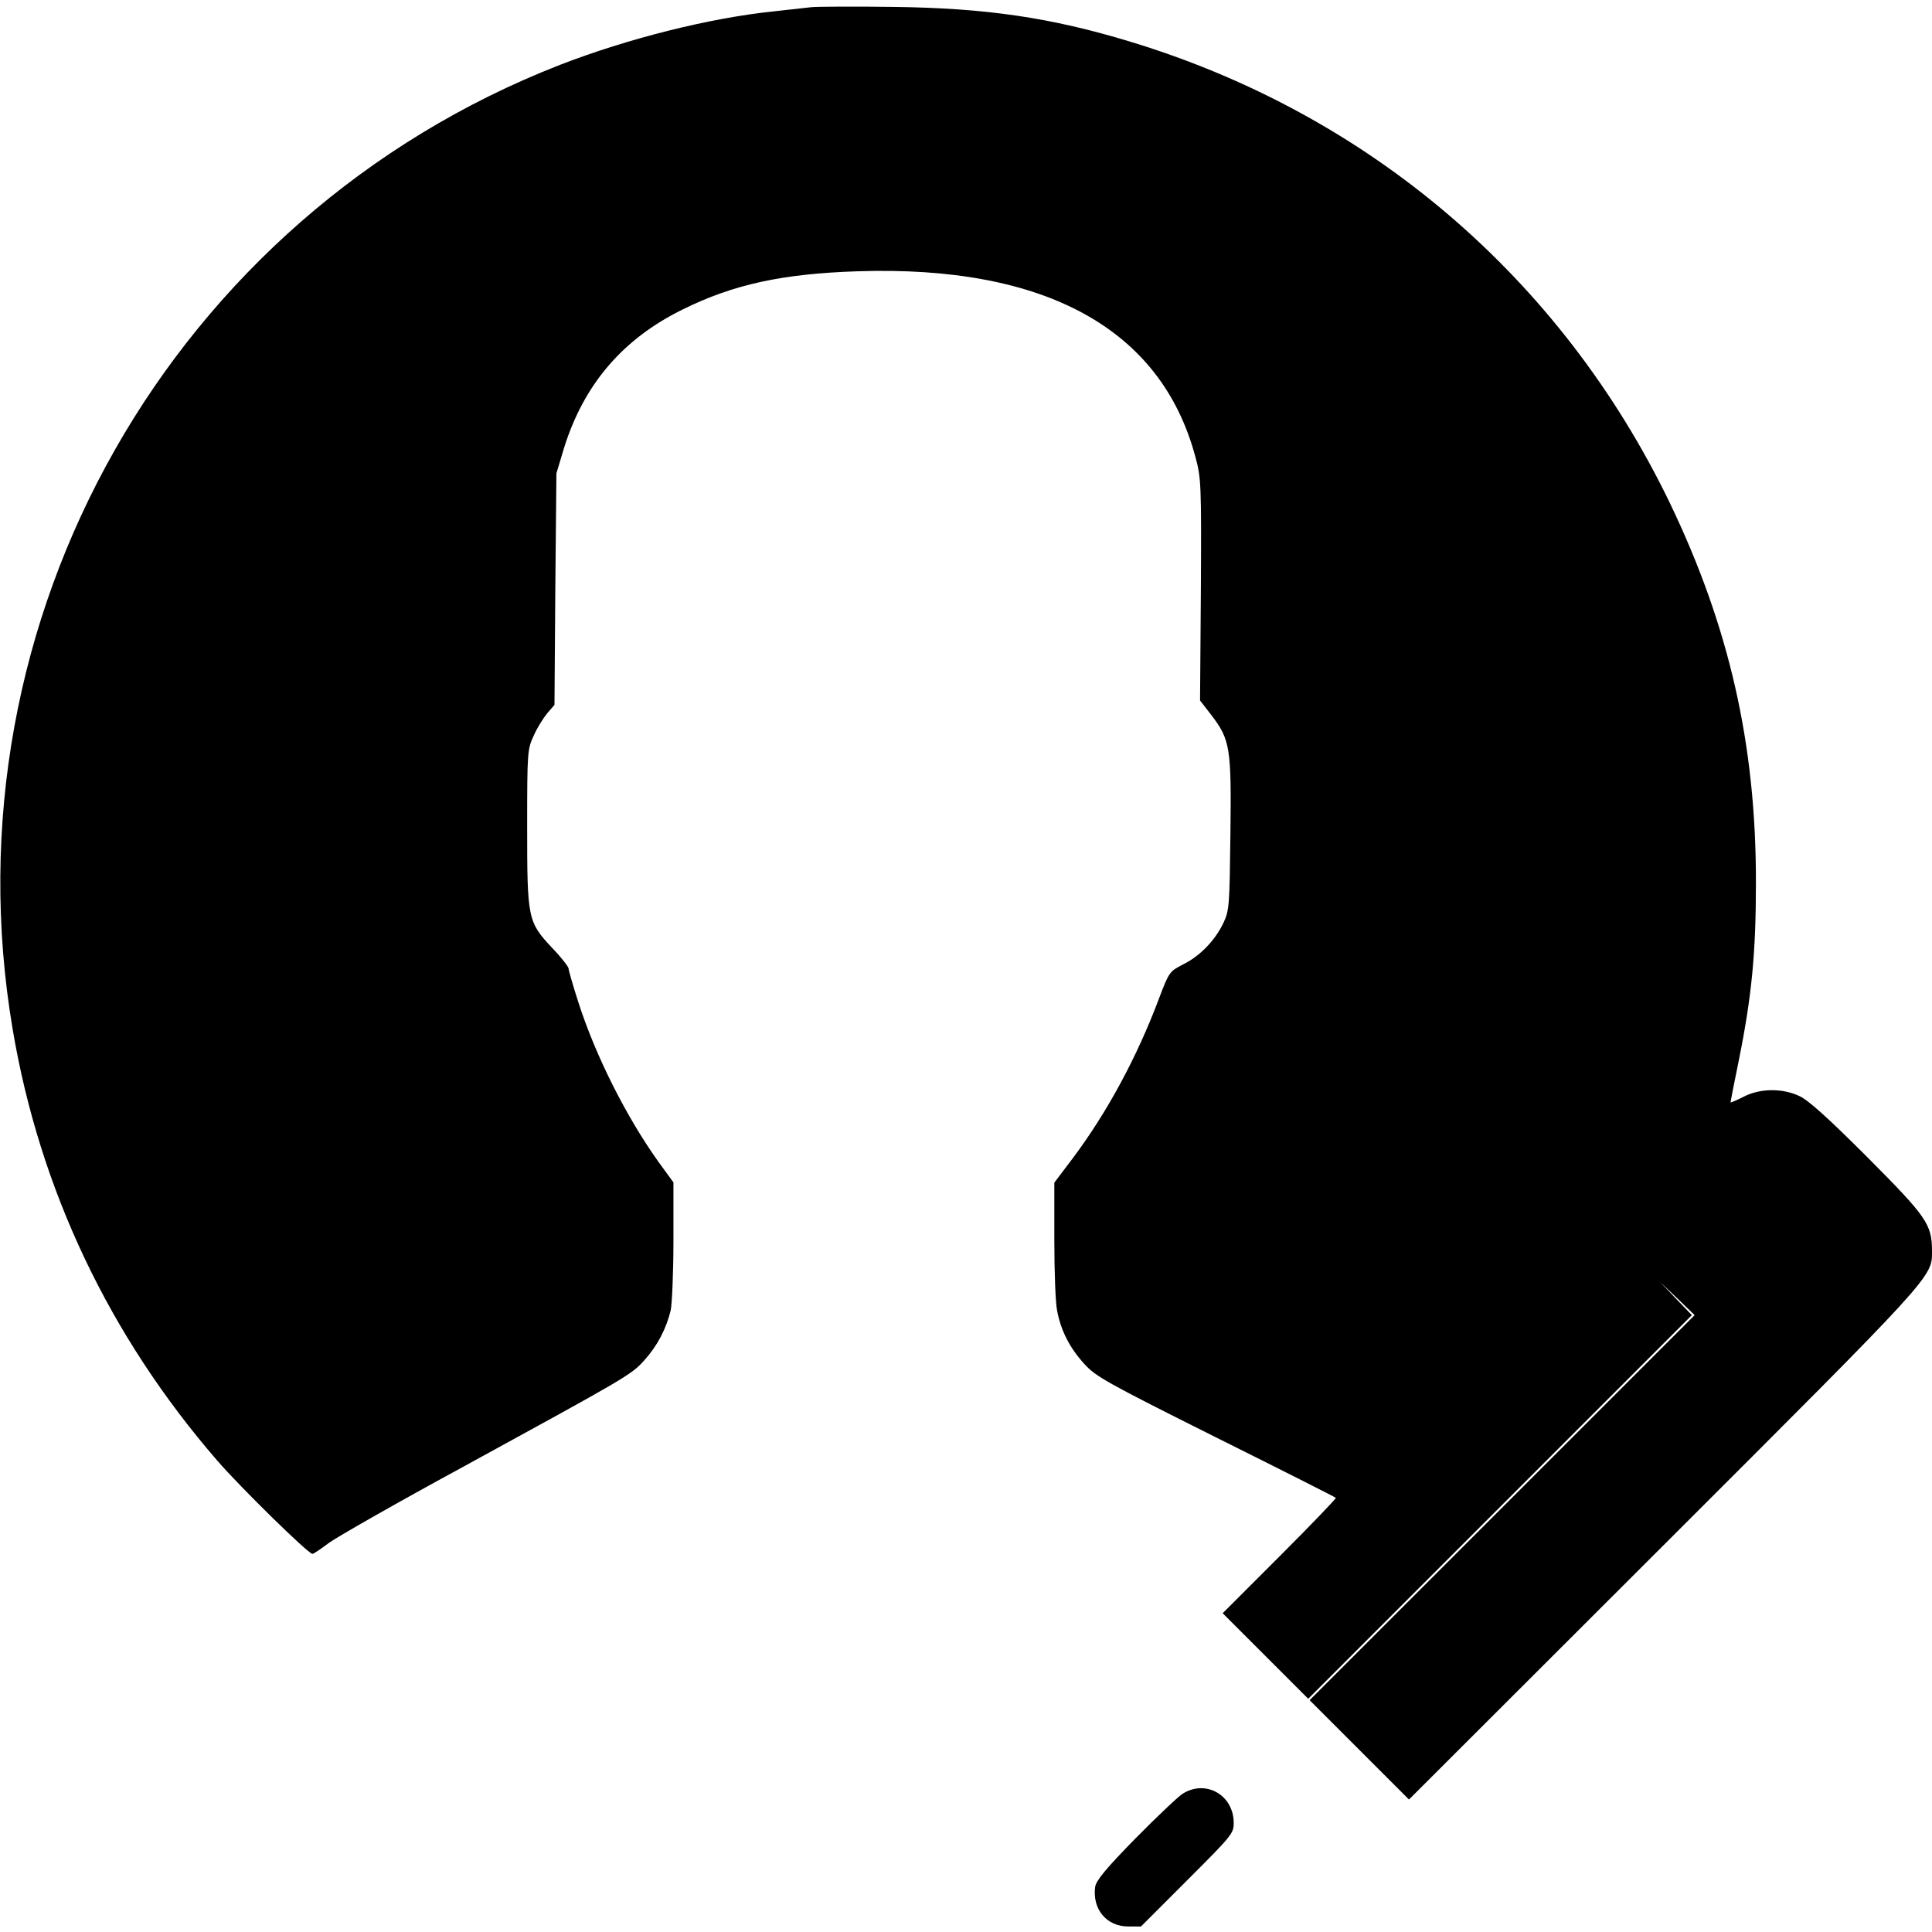 <?xml version="1.0" standalone="no"?>
<!DOCTYPE svg PUBLIC "-//W3C//DTD SVG 20010904//EN"
 "http://www.w3.org/TR/2001/REC-SVG-20010904/DTD/svg10.dtd">
<svg version="1.0" xmlns="http://www.w3.org/2000/svg"
 width="700pt" height="700pt" viewBox="0 0 700 700"
 preserveAspectRatio="xMidYMid meet">
<g transform="translate(0,700) scale(0.1,-0.1)"
fill="#000000" stroke="none">
<path d="M2940 6974 c-19 -2 -80 -9 -135 -15 -234 -24 -531 -99 -776 -194
-1406 -548 -2235 -2009 -1983 -3495 98 -580 350 -1111 742 -1563 85 -98 329
-337 344 -337 4 0 31 18 60 40 29 21 244 144 478 271 601 329 617 337 665 391
47 52 79 114 95 180 5 24 10 138 10 253 l0 211 -54 74 c-117 164 -227 382
-290 577 -20 62 -36 118 -36 124 0 6 -26 40 -59 74 -89 95 -91 106 -91 439 0
273 1 282 24 331 12 28 35 64 49 81 l26 30 3 420 4 419 27 90 c72 232 213 397
431 504 182 90 359 129 631 138 681 23 1102 -208 1226 -672 21 -76 22 -99 20
-481 l-3 -402 41 -53 c68 -89 73 -118 69 -431 -3 -254 -4 -276 -24 -319 -30
-65 -86 -123 -147 -153 -50 -26 -51 -27 -89 -127 -79 -210 -186 -408 -310
-574 l-68 -90 0 -206 c0 -114 4 -229 10 -257 13 -71 45 -135 98 -193 41 -46
80 -68 476 -266 237 -118 433 -217 436 -220 2 -2 -89 -97 -203 -211 l-207
-207 155 -155 155 -155 695 695 695 695 -58 60 -57 60 63 -60 62 -60 -697
-697 -698 -698 180 -180 180 -180 923 922 c982 981 972 970 972 1064 0 98 -18
124 -234 341 -141 141 -215 208 -247 222 -62 29 -143 28 -202 -3 -26 -13 -47
-22 -47 -20 0 2 13 70 30 152 47 233 62 390 62 642 1 503 -97 931 -313 1380
-393 812 -1087 1406 -1954 1669 -286 87 -522 122 -860 126 -143 2 -276 1 -295
-1z"/>
<path d="M4285 501 c-16 -10 -93 -83 -171 -162 -106 -108 -142 -152 -146 -175
-11 -81 41 -144 120 -144 l46 0 168 168 c161 161 168 169 168 207 0 101 -101
159 -185 106z"/>
</g>
</svg>
